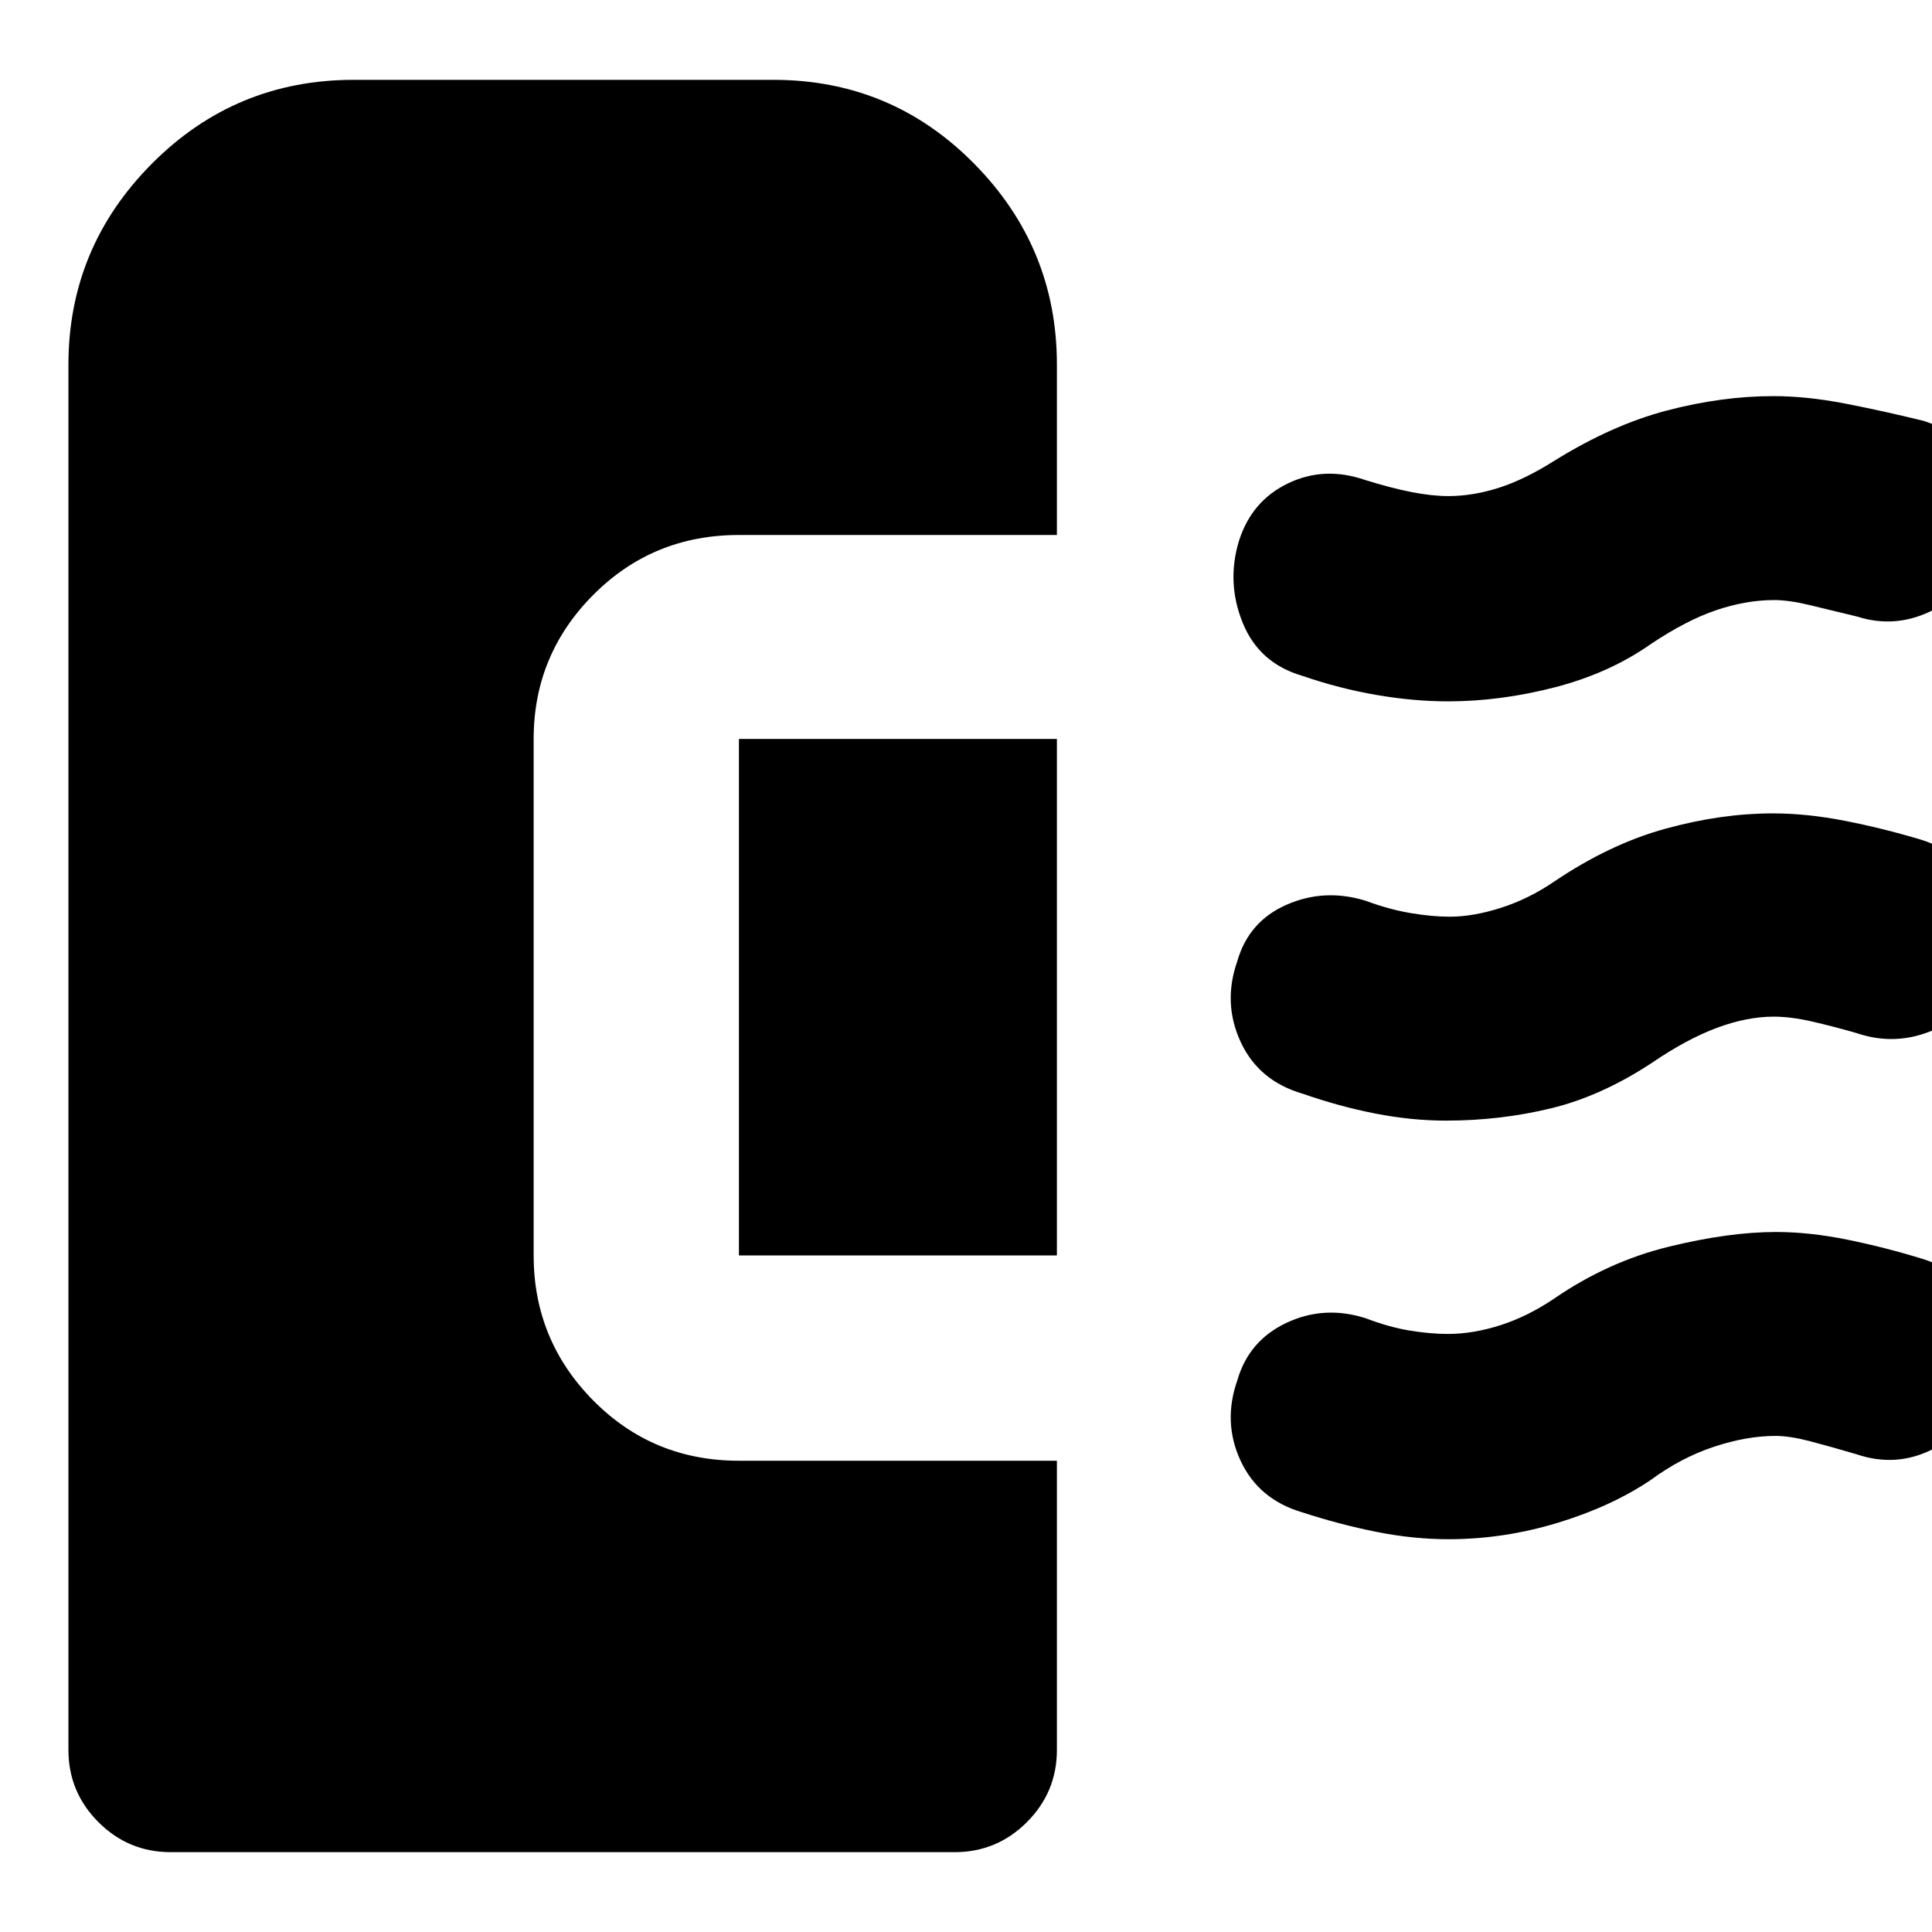<svg xmlns="http://www.w3.org/2000/svg" height="40" viewBox="0 -960 960 960" width="40"><path d="M718.46-403.17q-17.05 0-34.98-3.5-17.93-3.5-36.06-9.83-21.92-6.33-30.92-25.72-9-19.38-1.67-40.26 5.67-19.69 24.41-27.94 18.73-8.25 39.09-2.08 11.67 4.33 22.38 6.17 10.7 1.83 19.68 1.83 11.65 0 25.46-4.42 13.81-4.41 26.48-13.08 27.66-18.65 55.31-26.24 27.64-7.59 53.24-7.59 16.92 0 35.69 3.66 18.77 3.67 37.76 9.34 20.9 6.35 29.62 26.09 8.72 19.74 2.38 40.13-6.24 19.95-25.24 28.28-19.01 8.33-38.59 1.66-11.57-3.33-22.12-5.75-10.56-2.41-19.04-2.41-13.25 0-28.19 5.55Q838.21-443.73 821-432q-25.27 16.67-50.43 22.75-25.15 6.08-52.11 6.08Zm1.1-208.33q-17.04 0-35.52-3.17-18.47-3.16-36.87-9.5-21.49-6.23-29.66-26.33-8.18-20.1-1.84-40.84 6.33-19.83 24.36-28.49 18.04-8.67 38.3-1.67 12.84 4 23.02 6 10.17 2 18.38 2 12.05 0 24.91-4.08 12.86-4.09 27.76-13.5 28.74-17.85 55.99-24.97 27.26-7.12 52.81-7.12 16.47 0 35.47 3.67t39.33 8.67q20.16 6.47 28.66 24.83 8.51 18.36 2.17 39.39-6.76 19.49-25.58 29.38-18.82 9.9-38.58 3.56-13.84-3.33-23.81-5.75-9.98-2.41-17.38-2.41-13.8 0-28.64 5T820.33-640q-20.7 14.54-47.75 21.52t-53.02 6.98Zm.16 416.33q-17.48 0-35.81-3.66-18.33-3.67-36.74-9.67-21.67-6.33-30.67-25.55t-1.67-40.1q5.67-19.68 24.37-28.52 18.71-8.83 39.2-2.37 11.93 4.54 22.15 6.21 10.21 1.66 18.92 1.66 12.53 0 26.15-4.37 13.61-4.38 26.71-13.25 26.69-18.31 56.67-25.68 29.98-7.36 53.47-7.36 16.7 0 35.53 3.83 18.83 3.83 37.75 9.67 20.58 6.5 28.25 25.91 7.67 19.42 1.33 40.05-6.33 18.87-24.62 28.29-18.29 9.41-38.04 2.75-13.56-4-23.49-6.59-9.93-2.58-16.92-2.58-14.43 0-30.7 5.42-16.28 5.41-31.23 16.41-19.5 13.17-46.3 21.34-26.81 8.16-54.31 8.16ZM84.83-39.67q-21 0-35.91-14.91Q34-69.5 34-90.5v-688.22q0-58.23 41.44-99.92 41.44-41.69 100.28-41.69h208.61q58.6 0 99.72 41.66t41.12 99.84v84.66h-158q-42.77 0-72.39 29.77-29.61 29.77-29.61 71.57v256.66q0 42.11 29.61 72.06 29.62 29.94 72.39 29.94h158V-90.5q0 21-14.92 35.92-14.92 14.91-35.92 14.91H84.83Zm440.34-296.5h-158v-256.66h158v256.66Z"/></svg>
